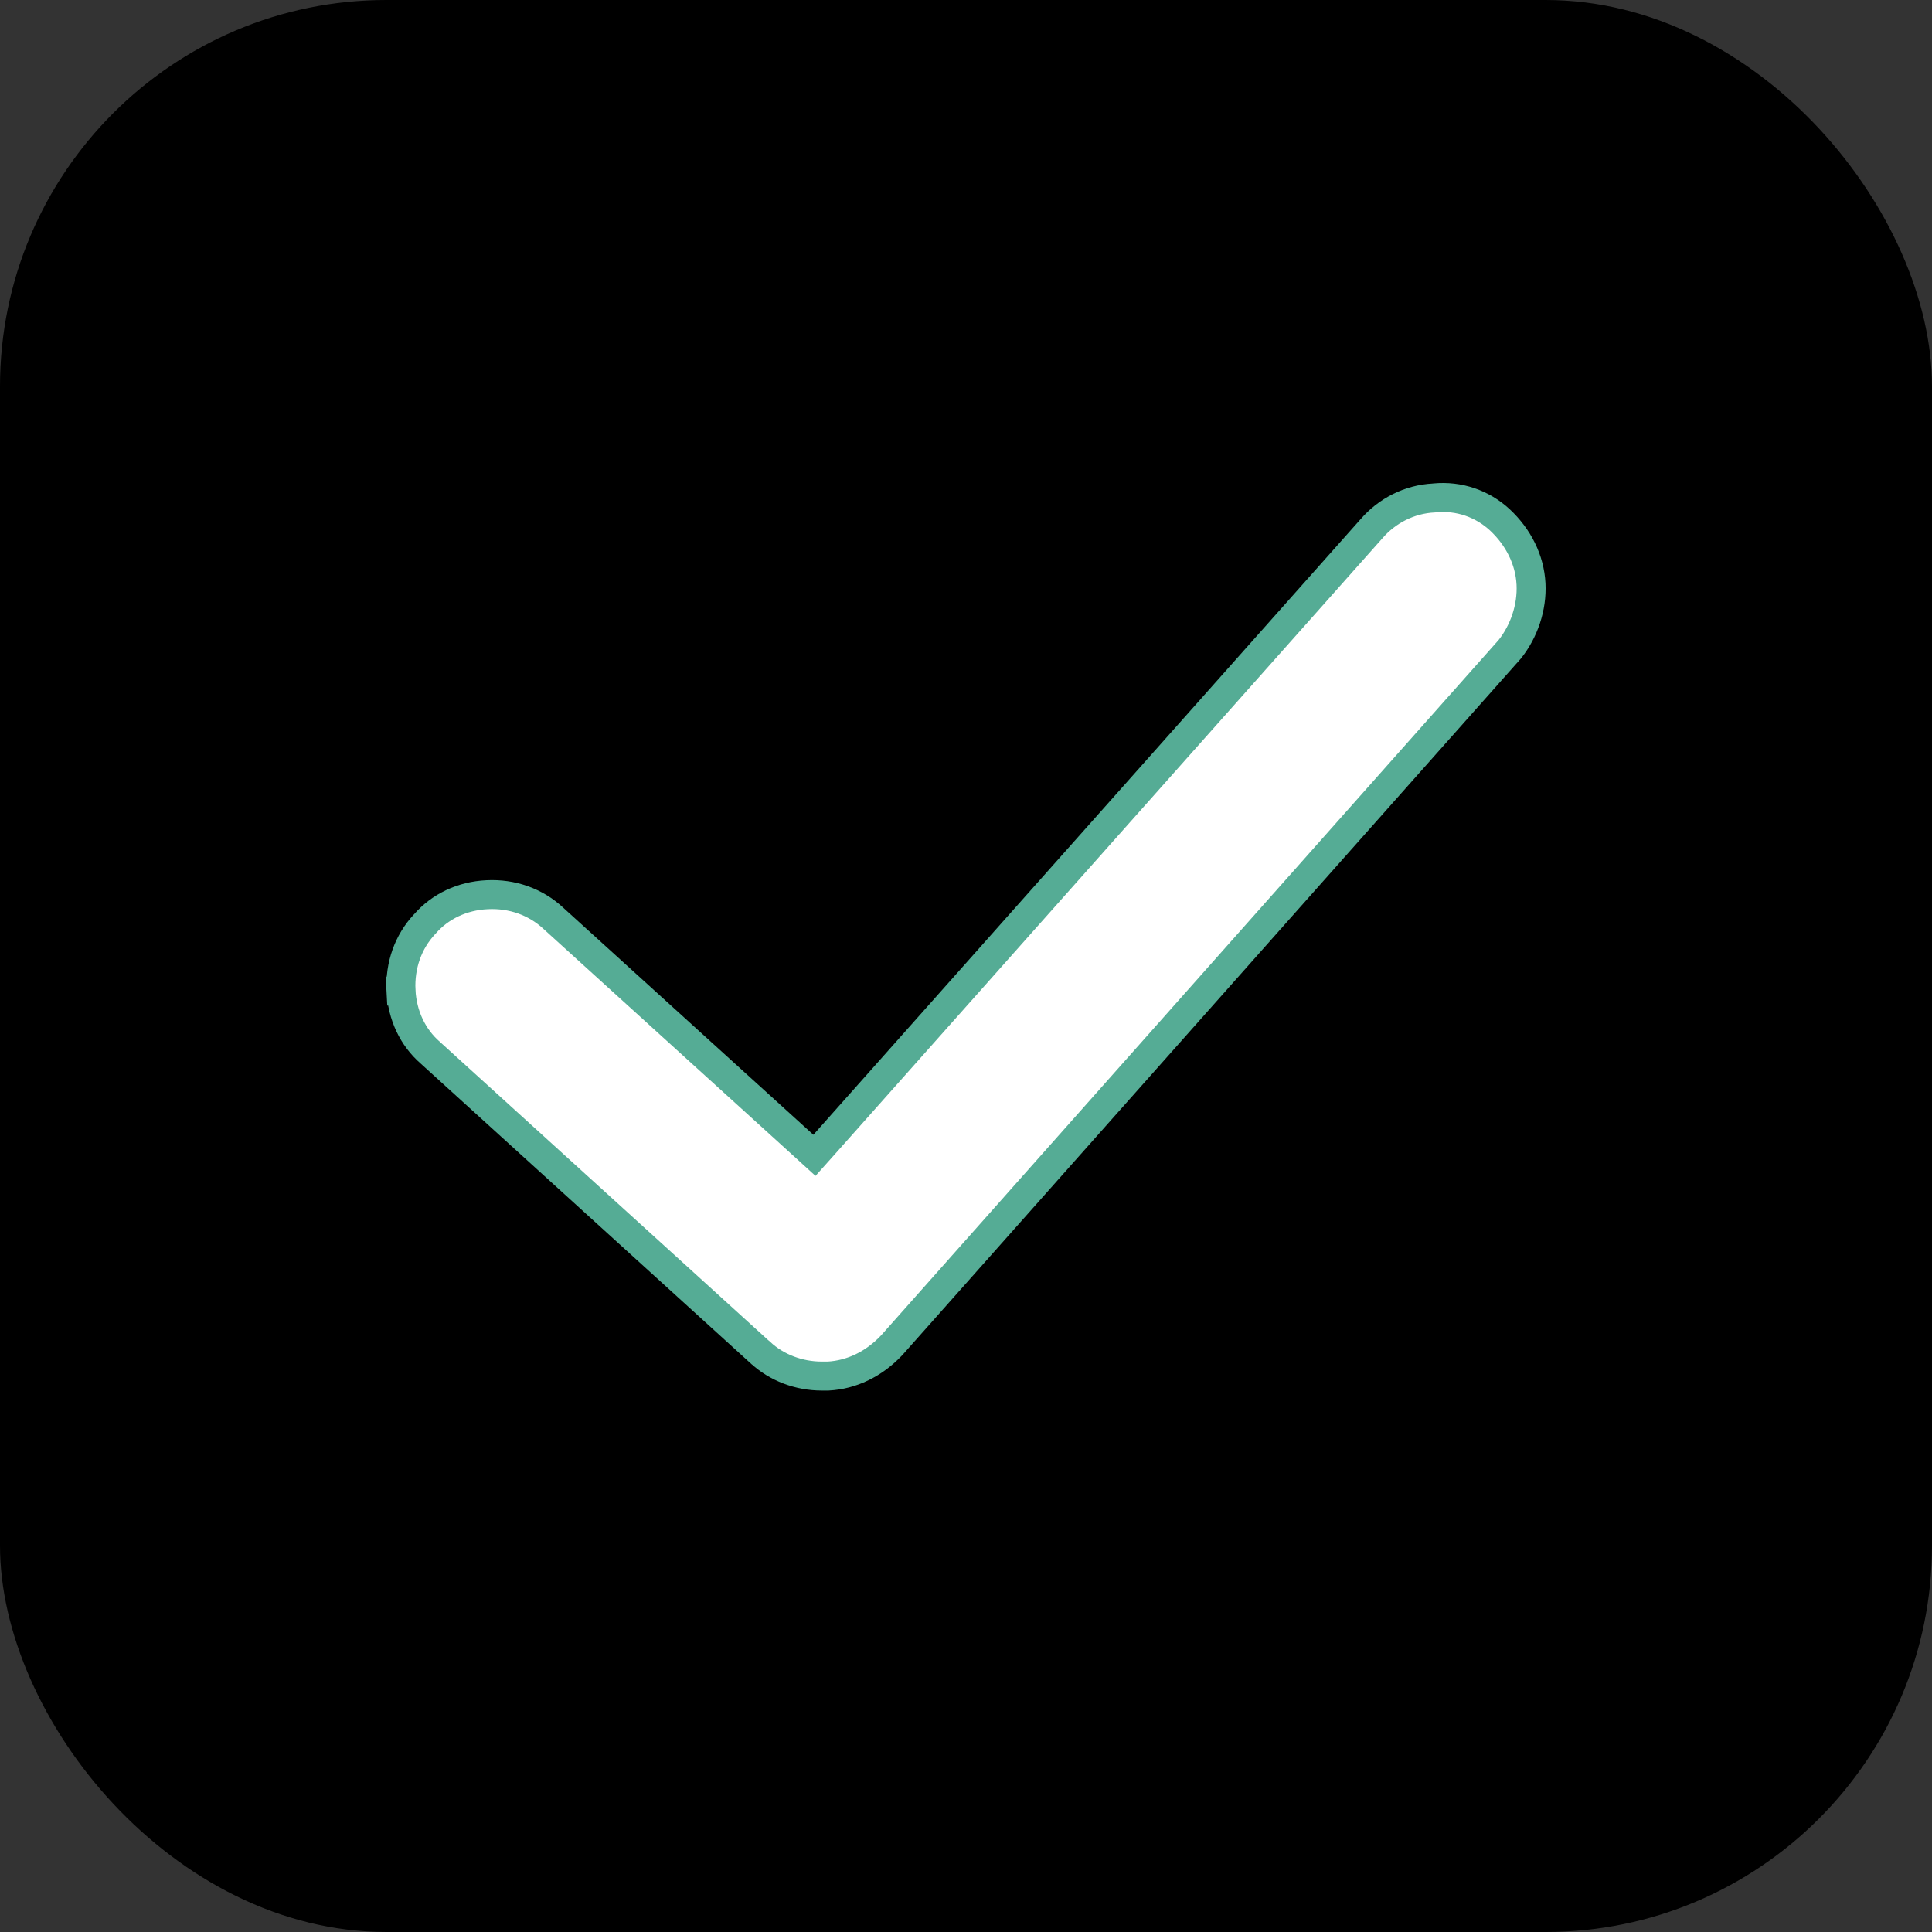 <svg width="20" height="20" viewBox="0 0 20 20" fill="none" xmlns="http://www.w3.org/2000/svg">
<rect x="0" y="0" width="20" height="20" fill="#333333" stroke="none"/>
<rect width="20" height="20" rx="4" fill="black"/>
<path d="M15.849 6.046L15.849 6.046C15.861 6.289 15.776 6.536 15.629 6.721L9.231 13.926C9.044 14.124 8.813 14.232 8.573 14.245H8.506C8.272 14.245 8.04 14.159 7.872 14.002L7.87 14.001L4.456 10.899L4.456 10.899L4.454 10.897C4.274 10.741 4.164 10.512 4.151 10.252L4.001 10.26L4.151 10.252C4.139 9.993 4.225 9.75 4.394 9.569L4.394 9.569L4.398 9.565C4.554 9.385 4.783 9.274 5.043 9.262C5.302 9.249 5.545 9.336 5.727 9.505L5.727 9.505L5.728 9.506L8.319 11.858L8.431 11.96L8.532 11.847L14.198 5.473L14.198 5.473L14.199 5.472C14.358 5.288 14.59 5.167 14.844 5.155L14.844 5.155L14.851 5.154C15.105 5.13 15.346 5.214 15.528 5.383C15.716 5.559 15.836 5.792 15.849 6.046Z" fill="white" stroke="#55AC95" stroke-width="0.3"/>
</svg>
